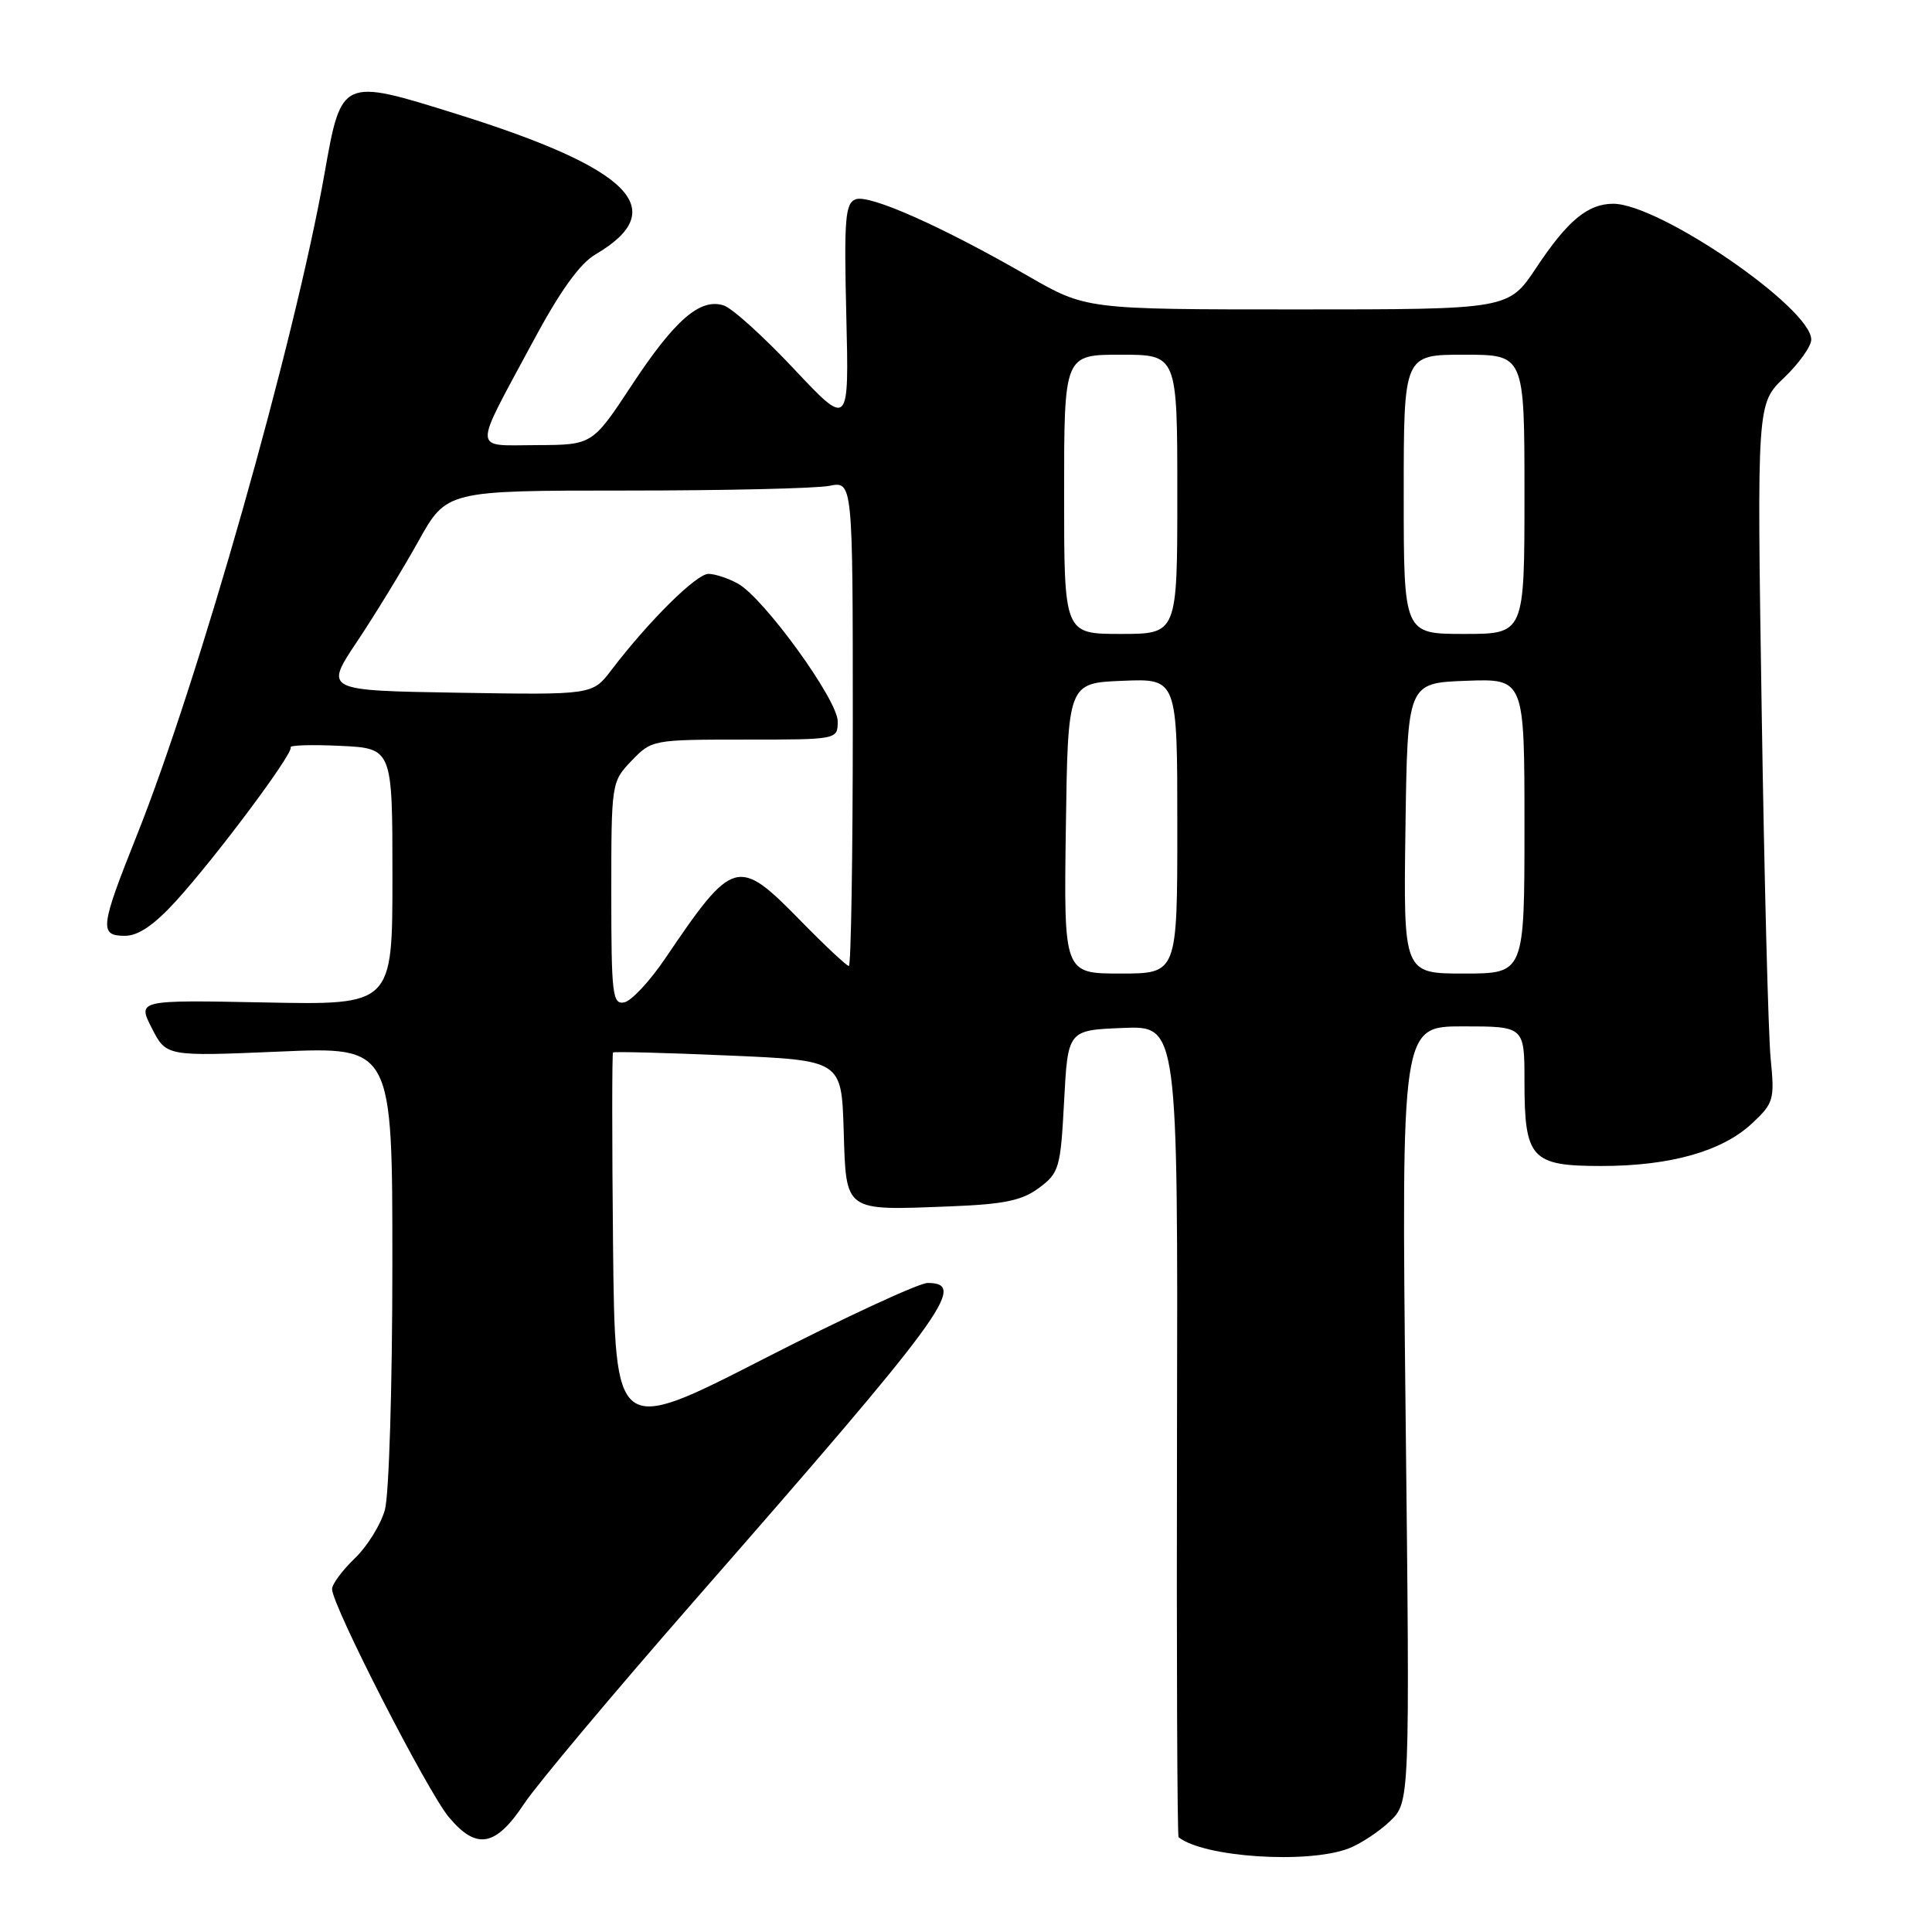 <?xml version="1.0" encoding="UTF-8" standalone="no"?>
<!DOCTYPE svg PUBLIC "-//W3C//DTD SVG 1.1//EN" "http://www.w3.org/Graphics/SVG/1.1/DTD/svg11.dtd" >
<svg xmlns="http://www.w3.org/2000/svg" xmlns:xlink="http://www.w3.org/1999/xlink" version="1.1" viewBox="0 0 256 256">
 <g >
 <path fill="currentColor"
d=" M 178.68 244.94 C 180.23 244.35 182.70 242.73 184.16 241.34 C 186.82 238.80 186.82 238.80 186.25 187.40 C 185.69 136.00 185.69 136.00 193.85 136.00 C 202.00 136.00 202.00 136.00 202.00 143.31 C 202.00 153.52 202.89 154.50 212.17 154.50 C 221.31 154.50 228.19 152.56 232.14 148.87 C 235.03 146.17 235.16 145.72 234.62 140.26 C 234.31 137.09 233.77 116.28 233.43 94.00 C 232.80 53.50 232.80 53.50 236.40 50.05 C 238.38 48.16 240.00 45.88 240.00 45.00 C 240.00 40.81 219.88 27.00 213.76 27.00 C 210.39 27.00 207.70 29.24 203.56 35.48 C 199.89 41.00 199.89 41.00 171.90 41.00 C 143.91 41.00 143.91 41.00 136.20 36.56 C 124.82 30.00 115.18 25.72 113.38 26.41 C 111.99 26.94 111.83 28.99 112.14 41.83 C 112.50 56.64 112.50 56.64 105.19 48.87 C 101.17 44.59 96.99 40.81 95.89 40.47 C 92.77 39.47 89.42 42.38 83.73 51.01 C 78.50 58.95 78.50 58.95 71.14 58.98 C 62.54 59.00 62.59 60.21 70.49 45.50 C 74.19 38.59 76.80 34.94 78.92 33.70 C 89.02 27.76 83.63 22.33 60.46 15.09 C 45.24 10.33 45.24 10.33 43.00 23.00 C 39.05 45.32 26.31 90.23 18.10 110.77 C 13.26 122.90 13.13 124.00 16.56 124.00 C 18.32 124.00 20.41 122.58 23.31 119.40 C 28.60 113.60 38.95 99.73 38.51 99.03 C 38.33 98.74 41.29 98.65 45.09 98.83 C 52.00 99.16 52.00 99.16 52.00 116.17 C 52.00 133.17 52.00 133.17 35.11 132.83 C 18.21 132.50 18.21 132.50 20.12 136.24 C 22.03 139.98 22.03 139.98 37.02 139.34 C 52.00 138.69 52.00 138.69 51.99 167.59 C 51.99 183.55 51.55 198.09 51.00 200.06 C 50.46 202.01 48.66 204.91 47.01 206.49 C 45.35 208.08 44.00 209.91 44.00 210.56 C 44.00 212.72 56.66 237.44 59.49 240.80 C 63.16 245.17 65.68 244.71 69.49 238.95 C 71.15 236.45 81.28 224.37 92.00 212.11 C 125.24 174.13 128.27 170.00 122.92 170.00 C 121.78 170.00 111.99 174.53 101.17 180.07 C 81.50 190.14 81.50 190.14 81.23 164.92 C 81.09 151.05 81.09 139.59 81.23 139.46 C 81.38 139.32 88.25 139.50 96.50 139.86 C 111.50 140.50 111.50 140.50 111.79 149.74 C 112.13 160.68 111.74 160.40 125.90 159.85 C 133.08 159.57 135.42 159.08 137.68 157.40 C 140.35 155.41 140.53 154.78 141.00 145.90 C 141.50 136.50 141.50 136.50 148.79 136.21 C 156.08 135.91 156.08 135.91 155.96 189.54 C 155.89 219.04 155.99 243.29 156.17 243.44 C 159.46 246.09 173.21 247.01 178.68 244.94 Z  M 81.00 118.38 C 81.00 103.71 81.02 103.59 83.69 100.80 C 86.35 98.03 86.50 98.00 98.69 98.00 C 111.00 98.00 111.00 98.00 111.00 95.57 C 111.00 92.74 101.22 79.24 97.79 77.34 C 96.53 76.64 94.77 76.05 93.89 76.04 C 92.31 76.00 85.96 82.29 81.00 88.80 C 78.50 92.08 78.50 92.08 60.74 91.79 C 42.98 91.50 42.98 91.50 47.32 85.00 C 49.71 81.42 53.35 75.46 55.42 71.75 C 59.17 65.00 59.17 65.00 82.96 65.00 C 96.04 65.00 108.16 64.72 109.87 64.38 C 113.00 63.75 113.00 63.75 113.00 95.88 C 113.00 113.54 112.76 128.00 112.48 128.00 C 112.19 128.00 109.31 125.30 106.08 122.00 C 97.76 113.50 97.18 113.66 88.15 126.99 C 86.11 130.01 83.66 132.63 82.72 132.82 C 81.16 133.12 81.00 131.80 81.00 118.38 Z  M 141.23 109.75 C 141.50 90.50 141.50 90.50 148.75 90.21 C 156.00 89.91 156.00 89.91 156.00 109.46 C 156.00 129.00 156.00 129.00 148.48 129.00 C 140.96 129.00 140.96 129.00 141.23 109.75 Z  M 186.23 109.75 C 186.50 90.50 186.50 90.50 194.25 90.21 C 202.00 89.92 202.00 89.92 202.00 109.46 C 202.00 129.00 202.00 129.00 193.98 129.00 C 185.96 129.00 185.96 129.00 186.23 109.75 Z  M 141.00 65.50 C 141.00 47.00 141.00 47.00 148.50 47.00 C 156.00 47.00 156.00 47.00 156.00 65.50 C 156.00 84.00 156.00 84.00 148.50 84.00 C 141.00 84.00 141.00 84.00 141.00 65.50 Z  M 186.00 65.50 C 186.00 47.00 186.00 47.00 194.00 47.00 C 202.00 47.00 202.00 47.00 202.00 65.50 C 202.00 84.00 202.00 84.00 194.00 84.00 C 186.00 84.00 186.00 84.00 186.00 65.50 Z "/>
</g>
</svg>